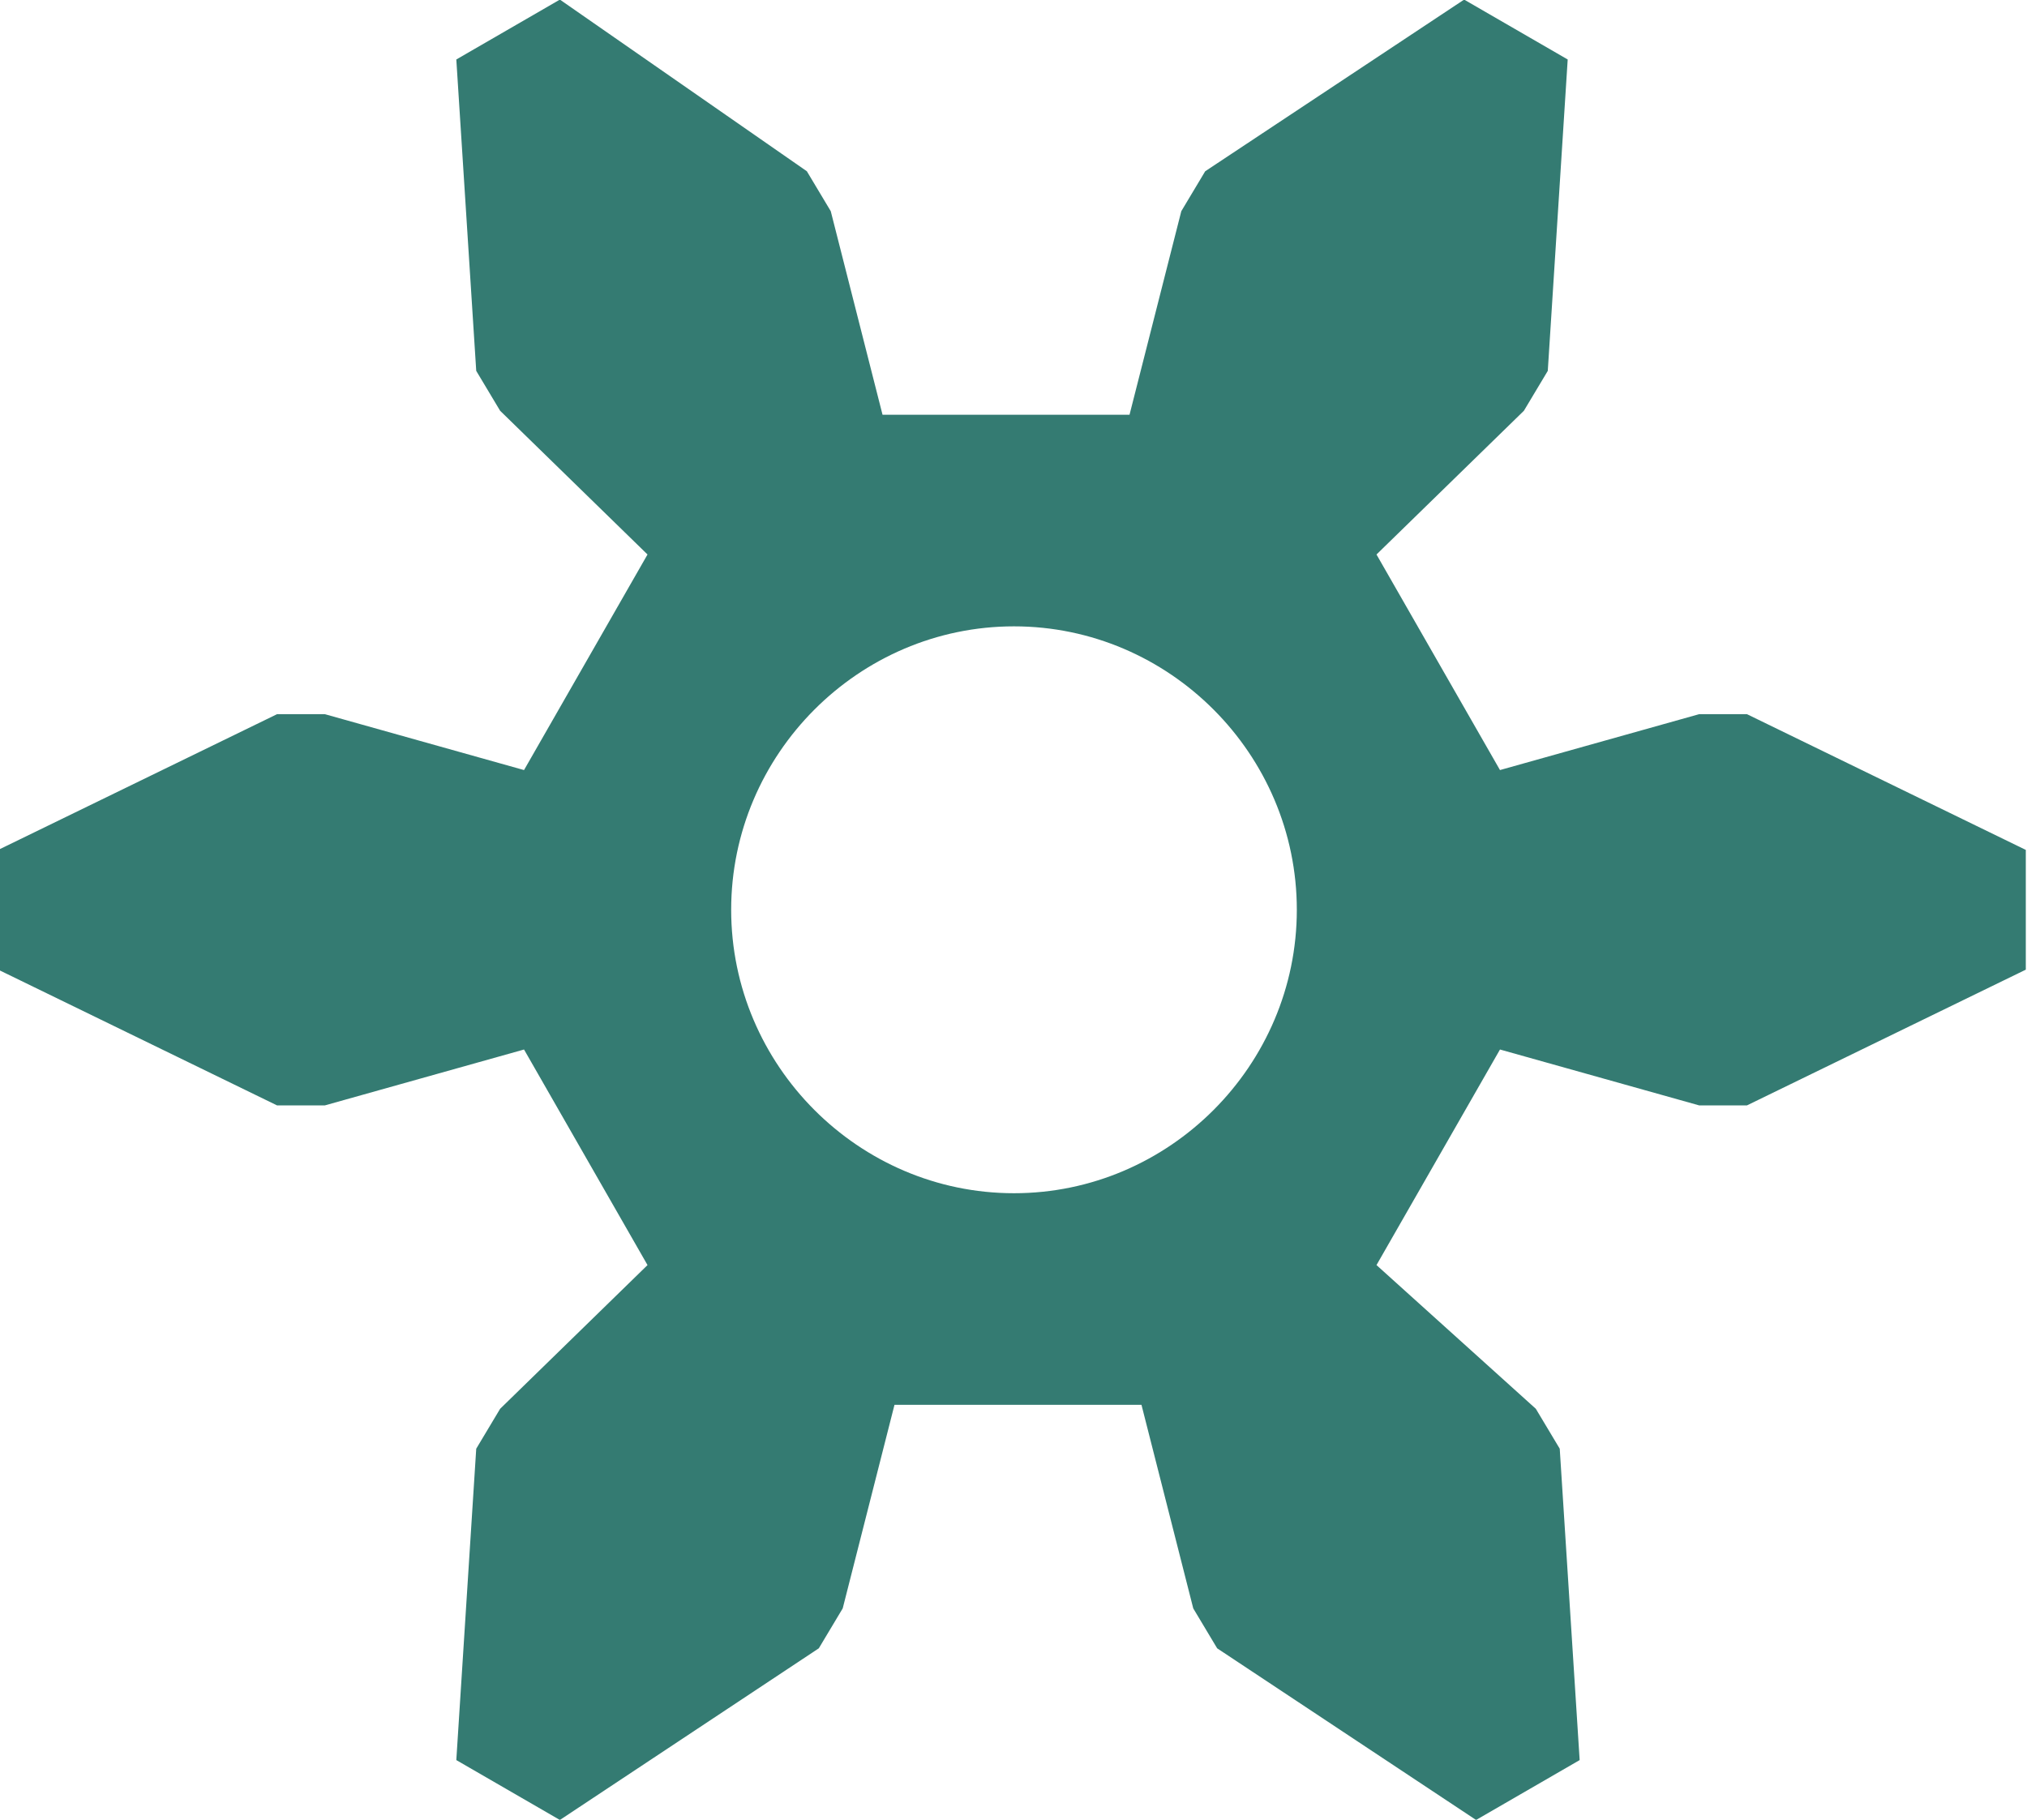 <?xml version="1.0" encoding="utf-8"?>
<!-- Generator: Adobe Illustrator 21.1.0, SVG Export Plug-In . SVG Version: 6.00 Build 0)  -->
<svg version="1.1"
	 id="Layer_1" xmlns:cc="http://creativecommons.org/ns#" xmlns:dc="http://purl.org/dc/elements/1.1/" xmlns:inkscape="http://www.inkscape.org/namespaces/inkscape" xmlns:rdf="http://www.w3.org/1999/02/22-rdf-syntax-ns#" xmlns:sodipodi="http://sodipodi.sourceforge.net/DTD/sodipodi-0.dtd" xmlns:svg="http://www.w3.org/2000/svg"
	 xmlns="http://www.w3.org/2000/svg" xmlns:xlink="http://www.w3.org/1999/xlink" x="0px" y="0px" viewBox="0 0 89.1 80"
	 style="enable-background:new 0 0 89.1 80;" xml:space="preserve">
<style type="text/css">
	.st0{fill:#347B72;}
</style>
<g transform="translate(0,-952.362)">
	<g transform="matrix(1.751,0,0,1.755,50,1002.362)">
		<path class="st0" d="M-14.5-28.5l-2.6,1.5l0.5,7.8l0.6,1l3.7,3.6l-3.1,5.4l-5-1.4h-1.2l-7,3.4v3l7,3.4h1.2l5-1.4l3.1,5.4L-16,6.8
			l-0.6,1l-0.5,7.8l2.6,1.5l6.5-4.3l0.6-1l1.3-5.1h6.2l1.3,5.1l0.6,1l6.5,4.3l2.6-1.5l-0.5-7.8l-0.6-1L6,3.2l3.1-5.4l5,1.4h1.2
			l7-3.4v-3l-7-3.4h-1.2l-5,1.4L6-14.6l3.7-3.6l0.6-1l0.5-7.8l-2.6-1.5l-6.5,4.3l-0.6,1l-1.3,5.1h-6.2l-1.3-5.1l-0.6-1L-14.5-28.5z
			 M-3.1-12.8C0.8-12.8,4-9.6,4-5.7S0.8,1.4-3.1,1.4l0,0c-3.9,0-7.1-3.2-7.1-7.1l0,0C-10.2-9.6-7-12.8-3.1-12.8z"/>
	</g>
</g>
</svg>
